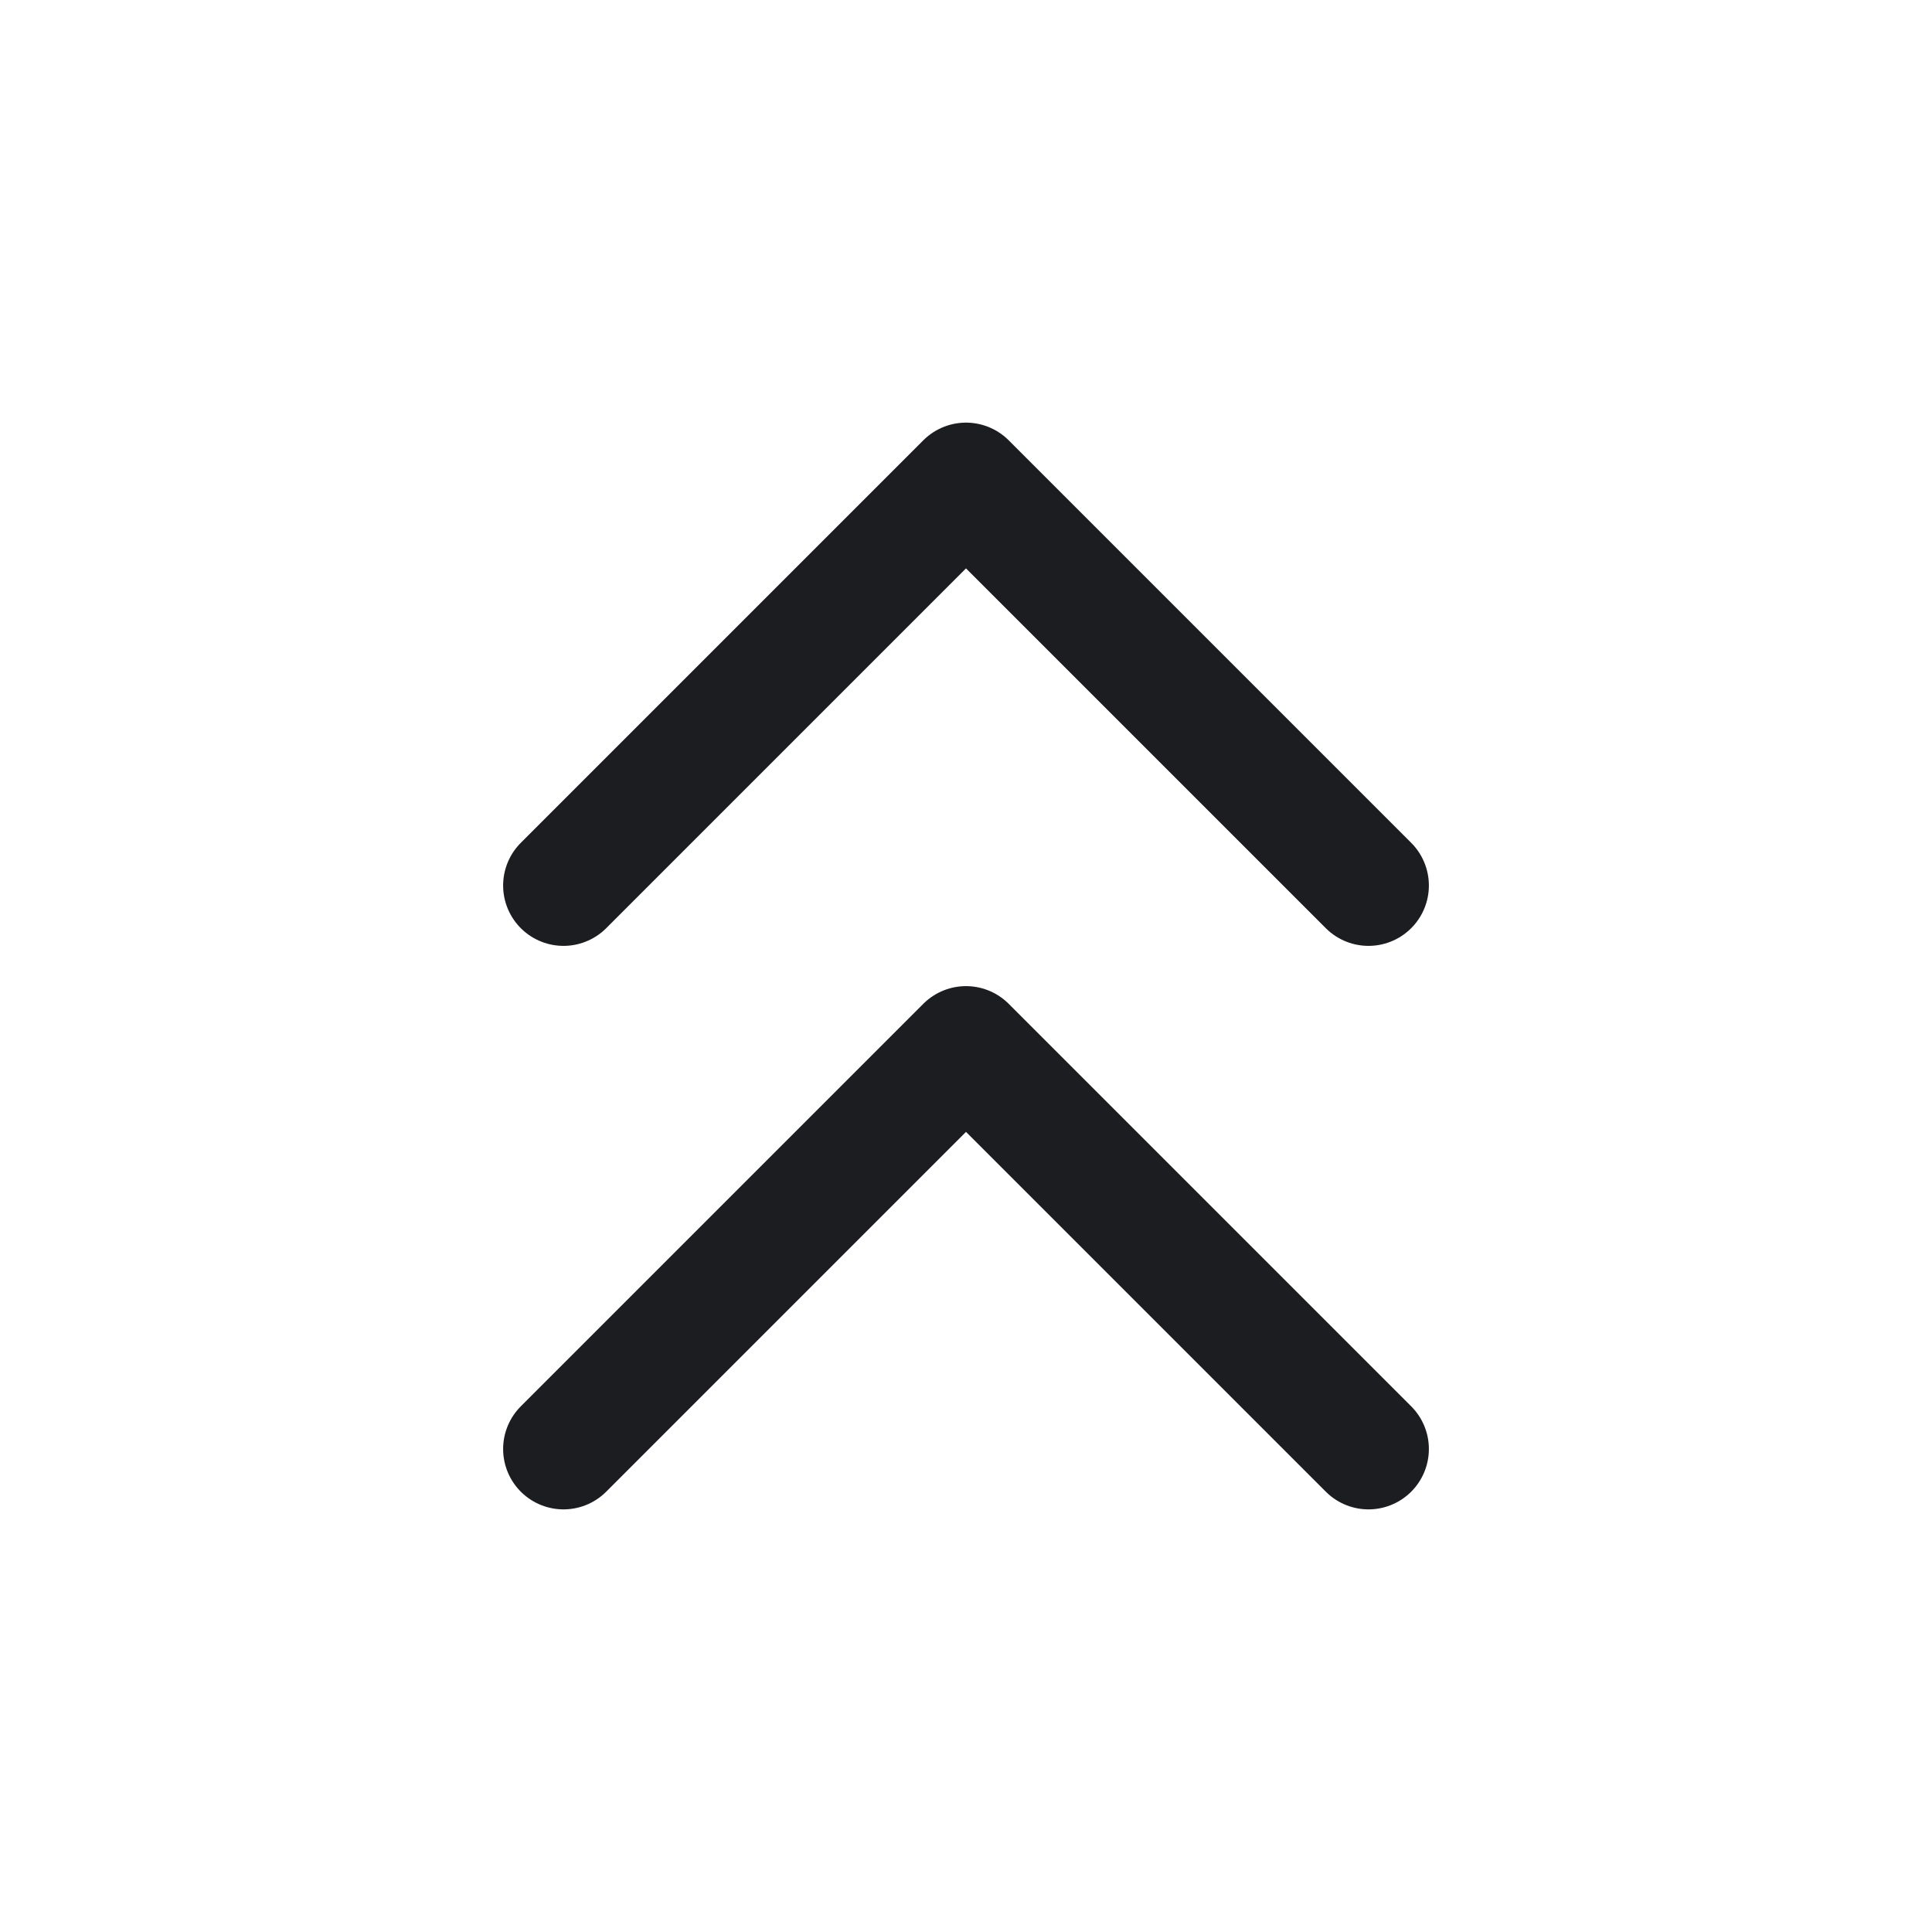 <svg width="24" height="24" viewBox="0 0 24 24" fill="none" xmlns="http://www.w3.org/2000/svg">
<path d="M17 18L12 13L7 18M17 11L12 6L7 11" stroke="#1C1D20" stroke-width="1.5" stroke-linecap="round" stroke-linejoin="round"/>
</svg>
